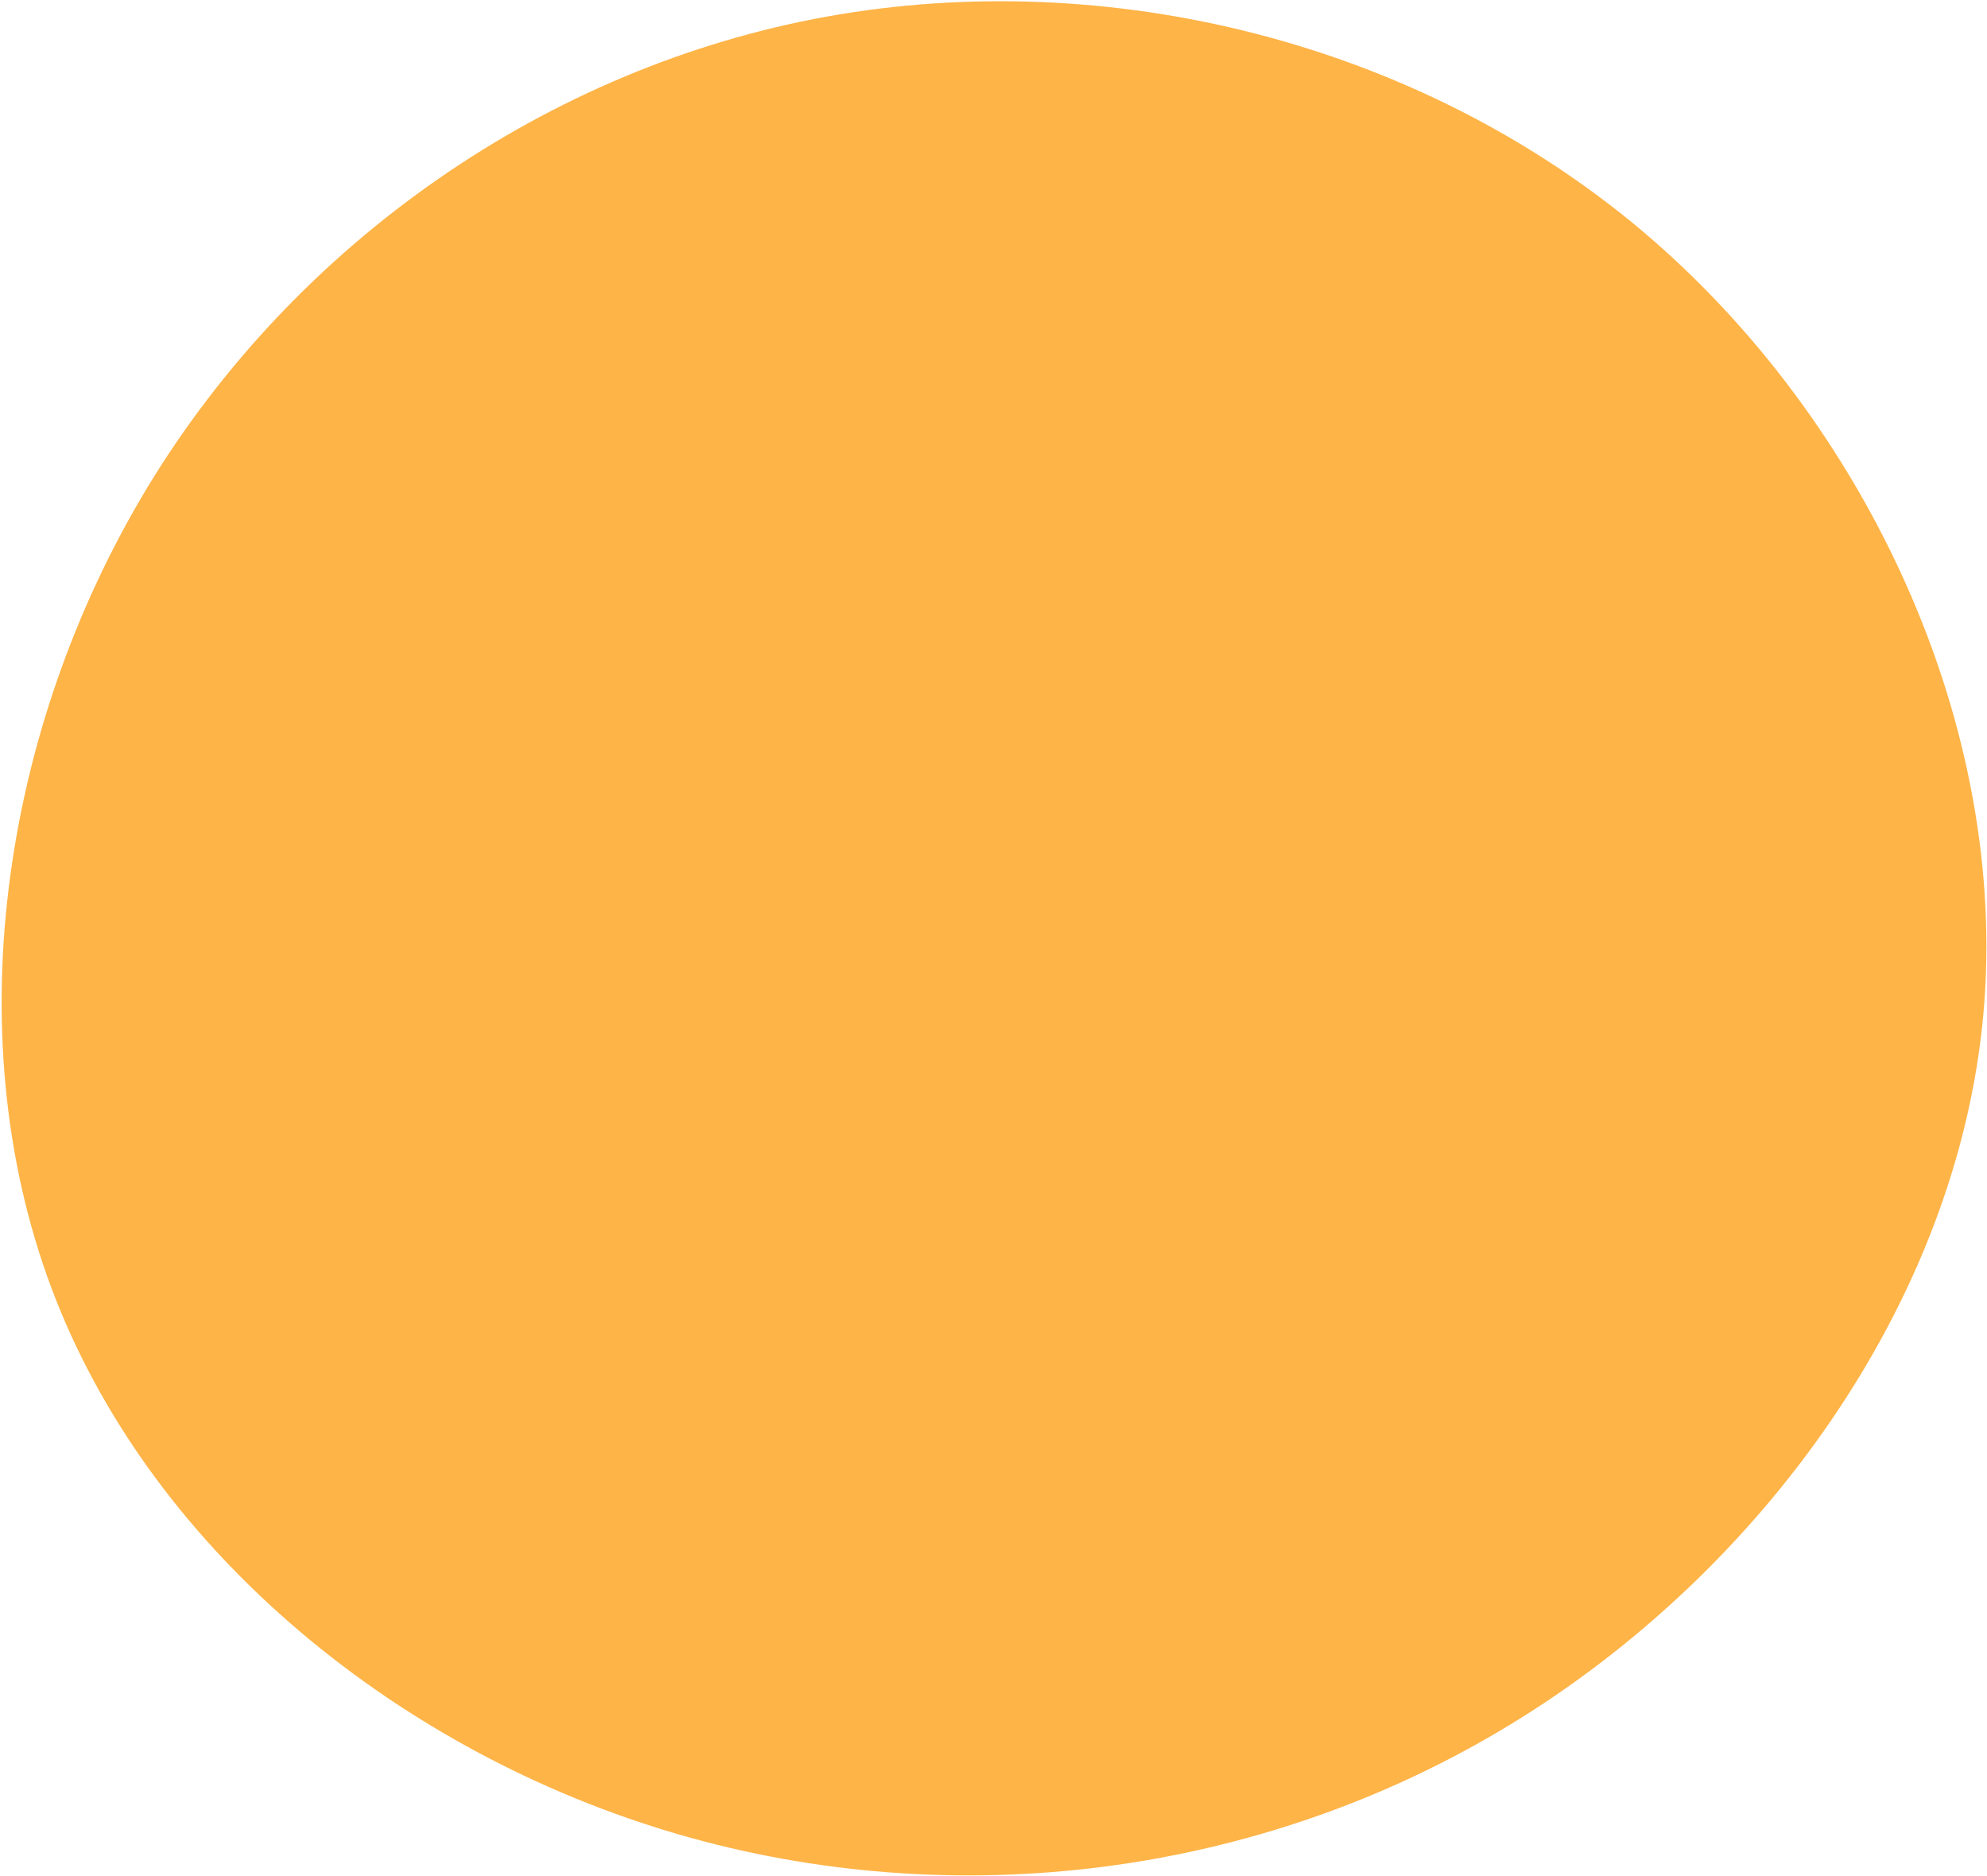 <svg width="481" height="454" viewBox="0 0 481 454" fill="none" xmlns="http://www.w3.org/2000/svg">
<path d="M200.209 4.003C268.099 -8.186 342.998 9.885 397.666 55.997C452.198 102.146 486.498 176.335 480.086 245.841C473.624 315.434 426.45 380.343 365.718 417.333C304.937 454.409 230.698 463.394 163.905 443.883C97.112 424.373 37.813 376.28 13.48 314.427C-10.853 252.574 0.002 176.972 35.764 117.83C71.563 58.824 132.406 16.241 200.209 4.003Z" fill="#FEB447"/>
</svg>
